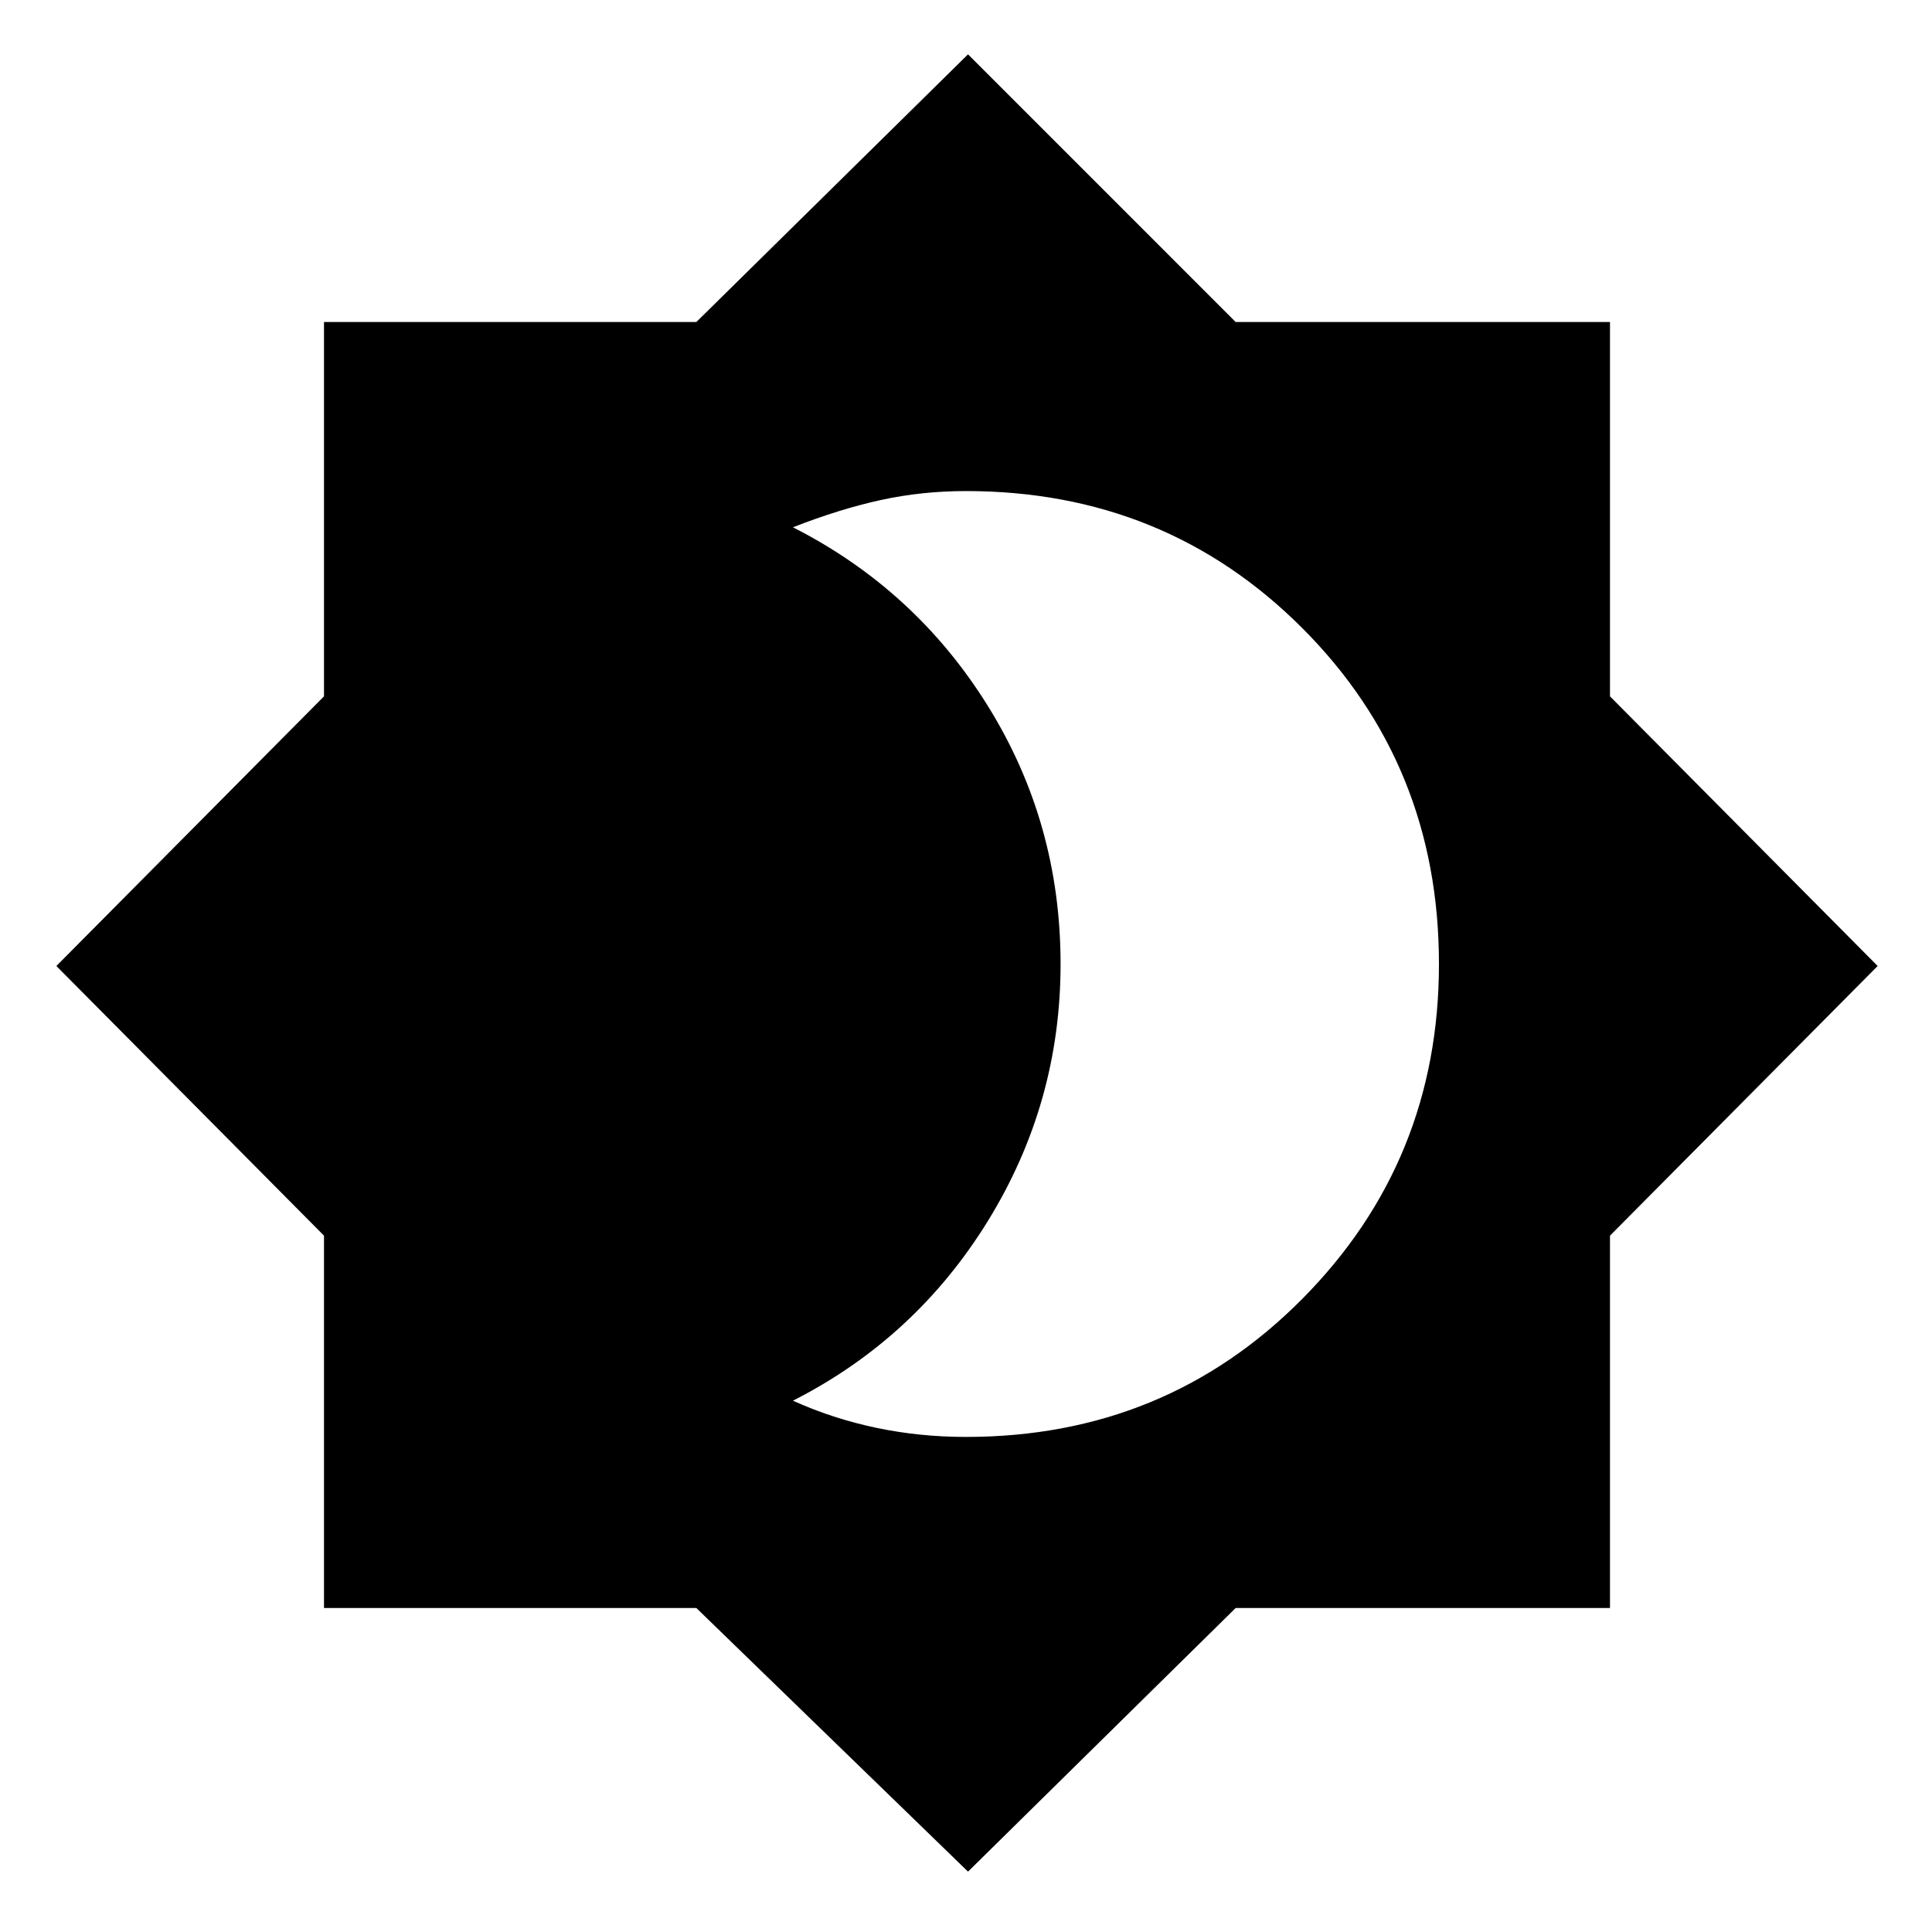 <svg xmlns="http://www.w3.org/2000/svg" height="40" width="40"><path d="m20.042 38.75-5.625-5.458H6.708v-7.709L1.167 20l5.541-5.583v-7.75h7.709l5.625-5.542 5.541 5.542h7.75v7.75L38.875 20l-5.542 5.583v7.709h-7.75Zm-.042-9q4.125 0 6.958-2.854 2.834-2.854 2.834-6.938 0-4.125-2.834-6.958-2.833-2.833-6.958-2.833-.917 0-1.771.187-.854.188-1.812.563 2.541 1.291 4.041 3.708 1.5 2.417 1.5 5.333 0 2.875-1.5 5.313-1.5 2.437-4.041 3.729.833.375 1.729.562.896.188 1.854.188Z"/></svg>